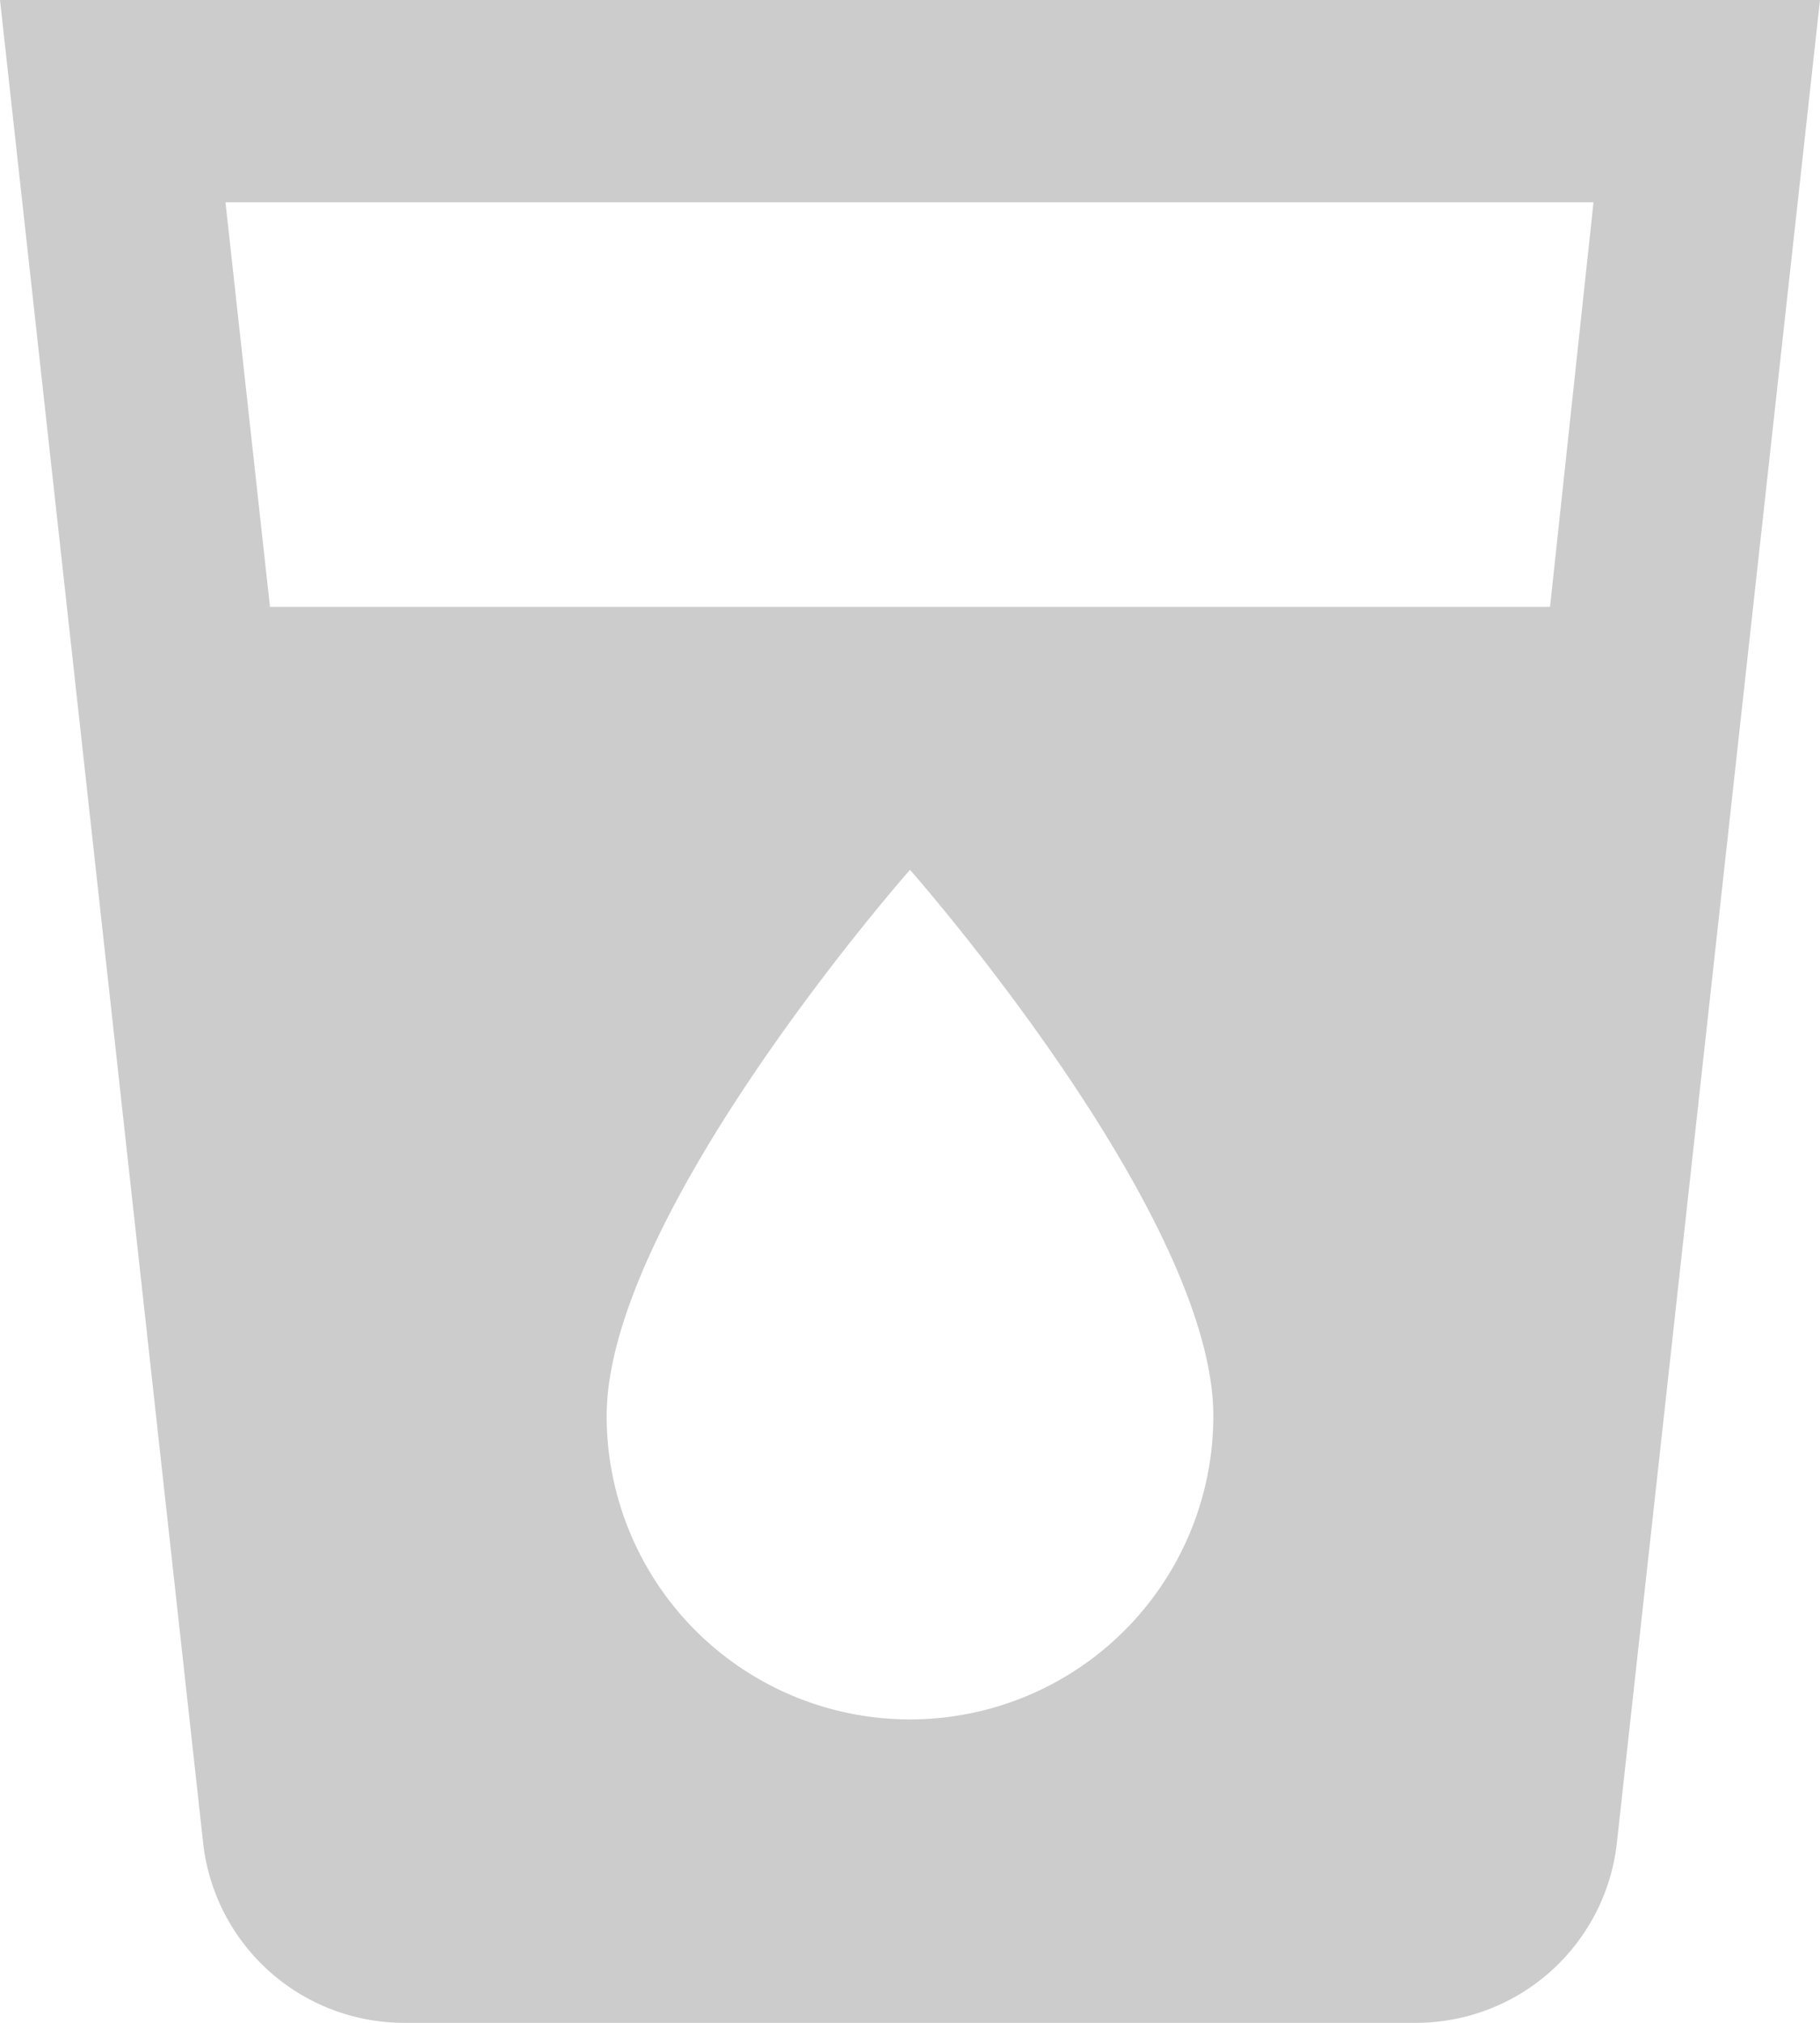 <svg xmlns="http://www.w3.org/2000/svg" viewBox="0 0 14.4 16">
  <defs>
    <style>
      .cls-1 {
        fill: #ccc;
      }
    </style>
  </defs>
  <path id="ic_local_drink_24px" class="cls-1" d="M3,2,4.608,16.584A1.6,1.6,0,0,0,6.2,18h8a1.6,1.6,0,0,0,1.592-1.416L17.4,2Zm7.2,13.6a2.4,2.4,0,0,1-2.4-2.4c0-1.6,2.4-4.32,2.4-4.32s2.4,2.72,2.4,4.32A2.4,2.4,0,0,1,10.2,15.6Zm5.064-8.8H5.136L4.784,3.6H15.608Z" transform="translate(-3 -2)"/>
</svg>
